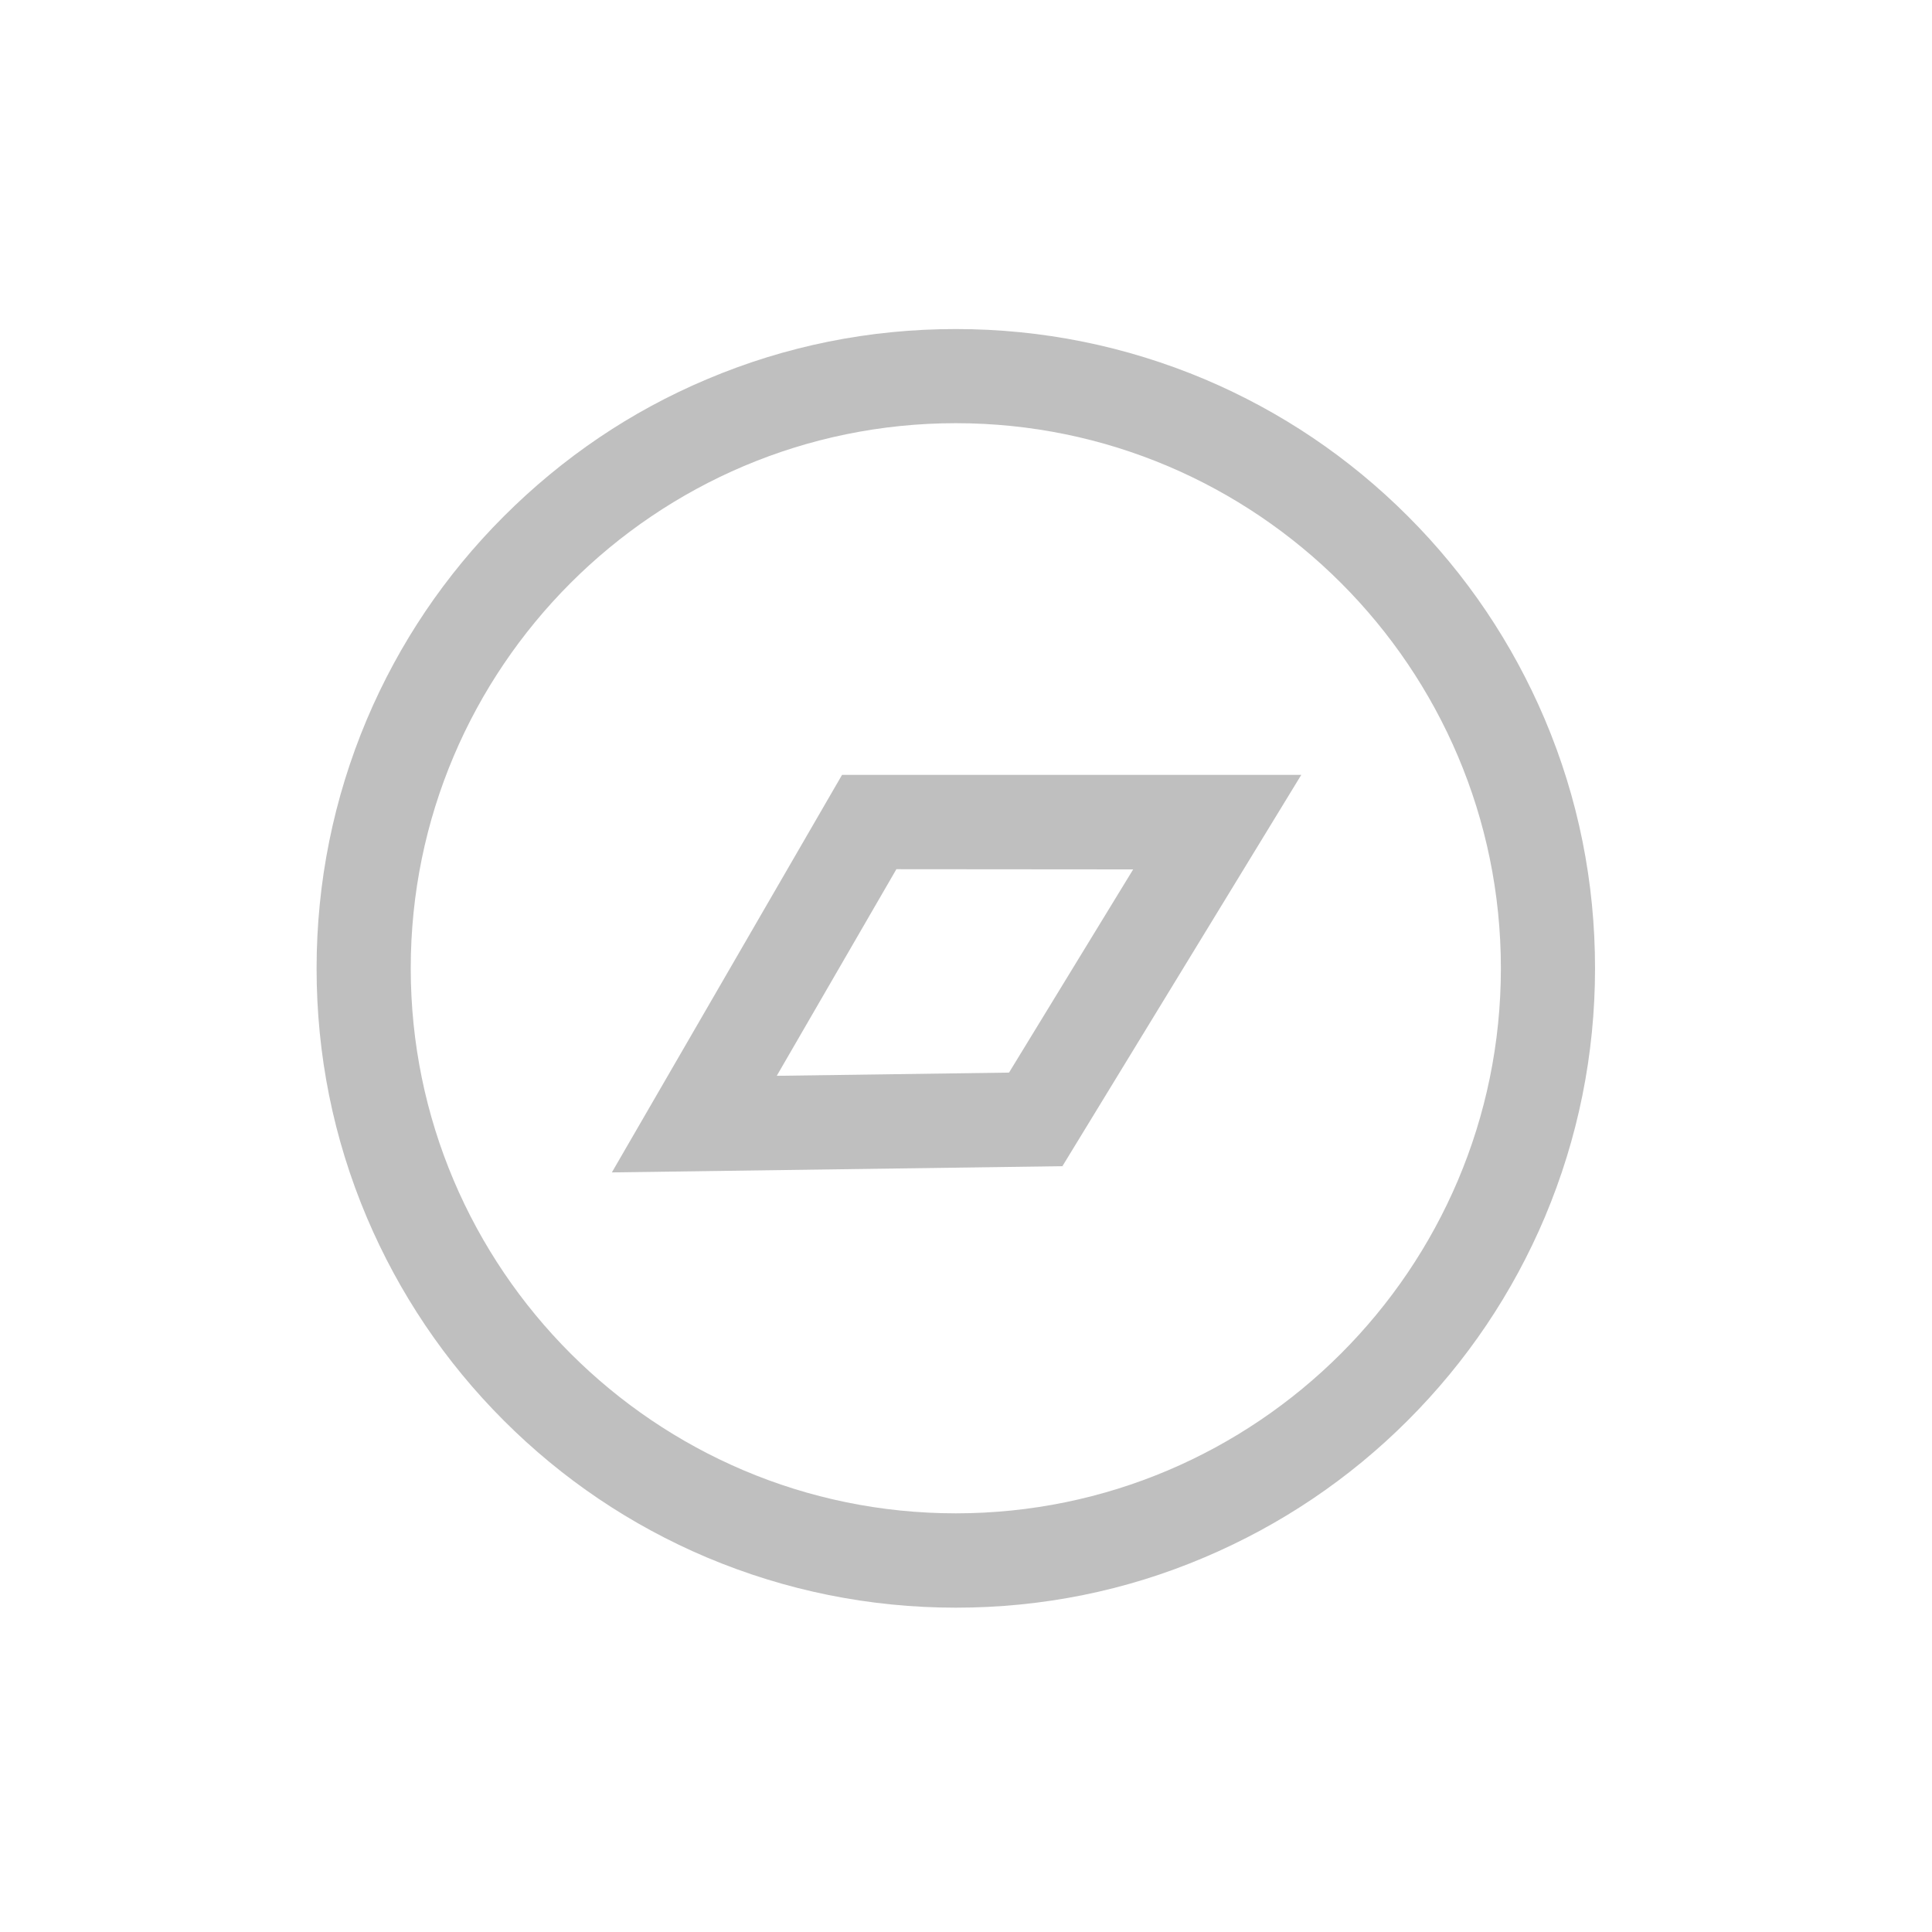 <?xml version="1.0" standalone="no"?><!DOCTYPE svg PUBLIC "-//W3C//DTD SVG 1.1//EN" "http://www.w3.org/Graphics/SVG/1.1/DTD/svg11.dtd"><svg t="1533204476171" class="icon" style="" viewBox="0 0 1024 1024" version="1.1" xmlns="http://www.w3.org/2000/svg" p-id="21371" xmlns:xlink="http://www.w3.org/1999/xlink" width="48" height="48"><defs><style type="text/css"></style></defs><path d="M506.6 852.1c-45.7 0-90.1-9-131.9-26.6-40.4-17.1-76.6-41.5-107.7-72.6-31.1-31.1-55.5-67.4-72.6-107.7-17.7-41.8-26.6-86.2-26.6-131.9s9-90.1 26.6-131.9c17.1-40.4 41.5-76.6 72.6-107.7S334.3 218 374.7 201c41.8-17.7 86.2-26.6 131.9-26.6s90.1 9 131.9 26.6c40.4 17.1 76.6 41.5 107.7 72.6 31.1 31.1 55.5 67.4 72.6 107.7 17.7 41.8 26.6 86.2 26.6 131.9s-9 90.1-26.6 131.9c-17.1 40.4-41.5 76.6-72.6 107.7-31.1 31.1-67.4 55.5-107.7 72.6-41.8 17.8-86.2 26.7-131.9 26.7z m0-627.8c-159.3 0-288.9 129.6-288.9 288.9 0 159.3 129.6 288.9 288.9 288.9s288.9-129.6 288.9-288.9c0-159.3-129.6-288.9-288.9-288.9z" fill="#bfbfbf" p-id="21372"></path><path d="M324.3 621.4l122-210.7h243.4L563.1 618.1l-238.8 3.3z m150.8-160.7l-63.4 109.5 123.1-1.7 65.8-107.7-125.5-0.1z" fill="#bfbfbf" p-id="21373"></path></svg>